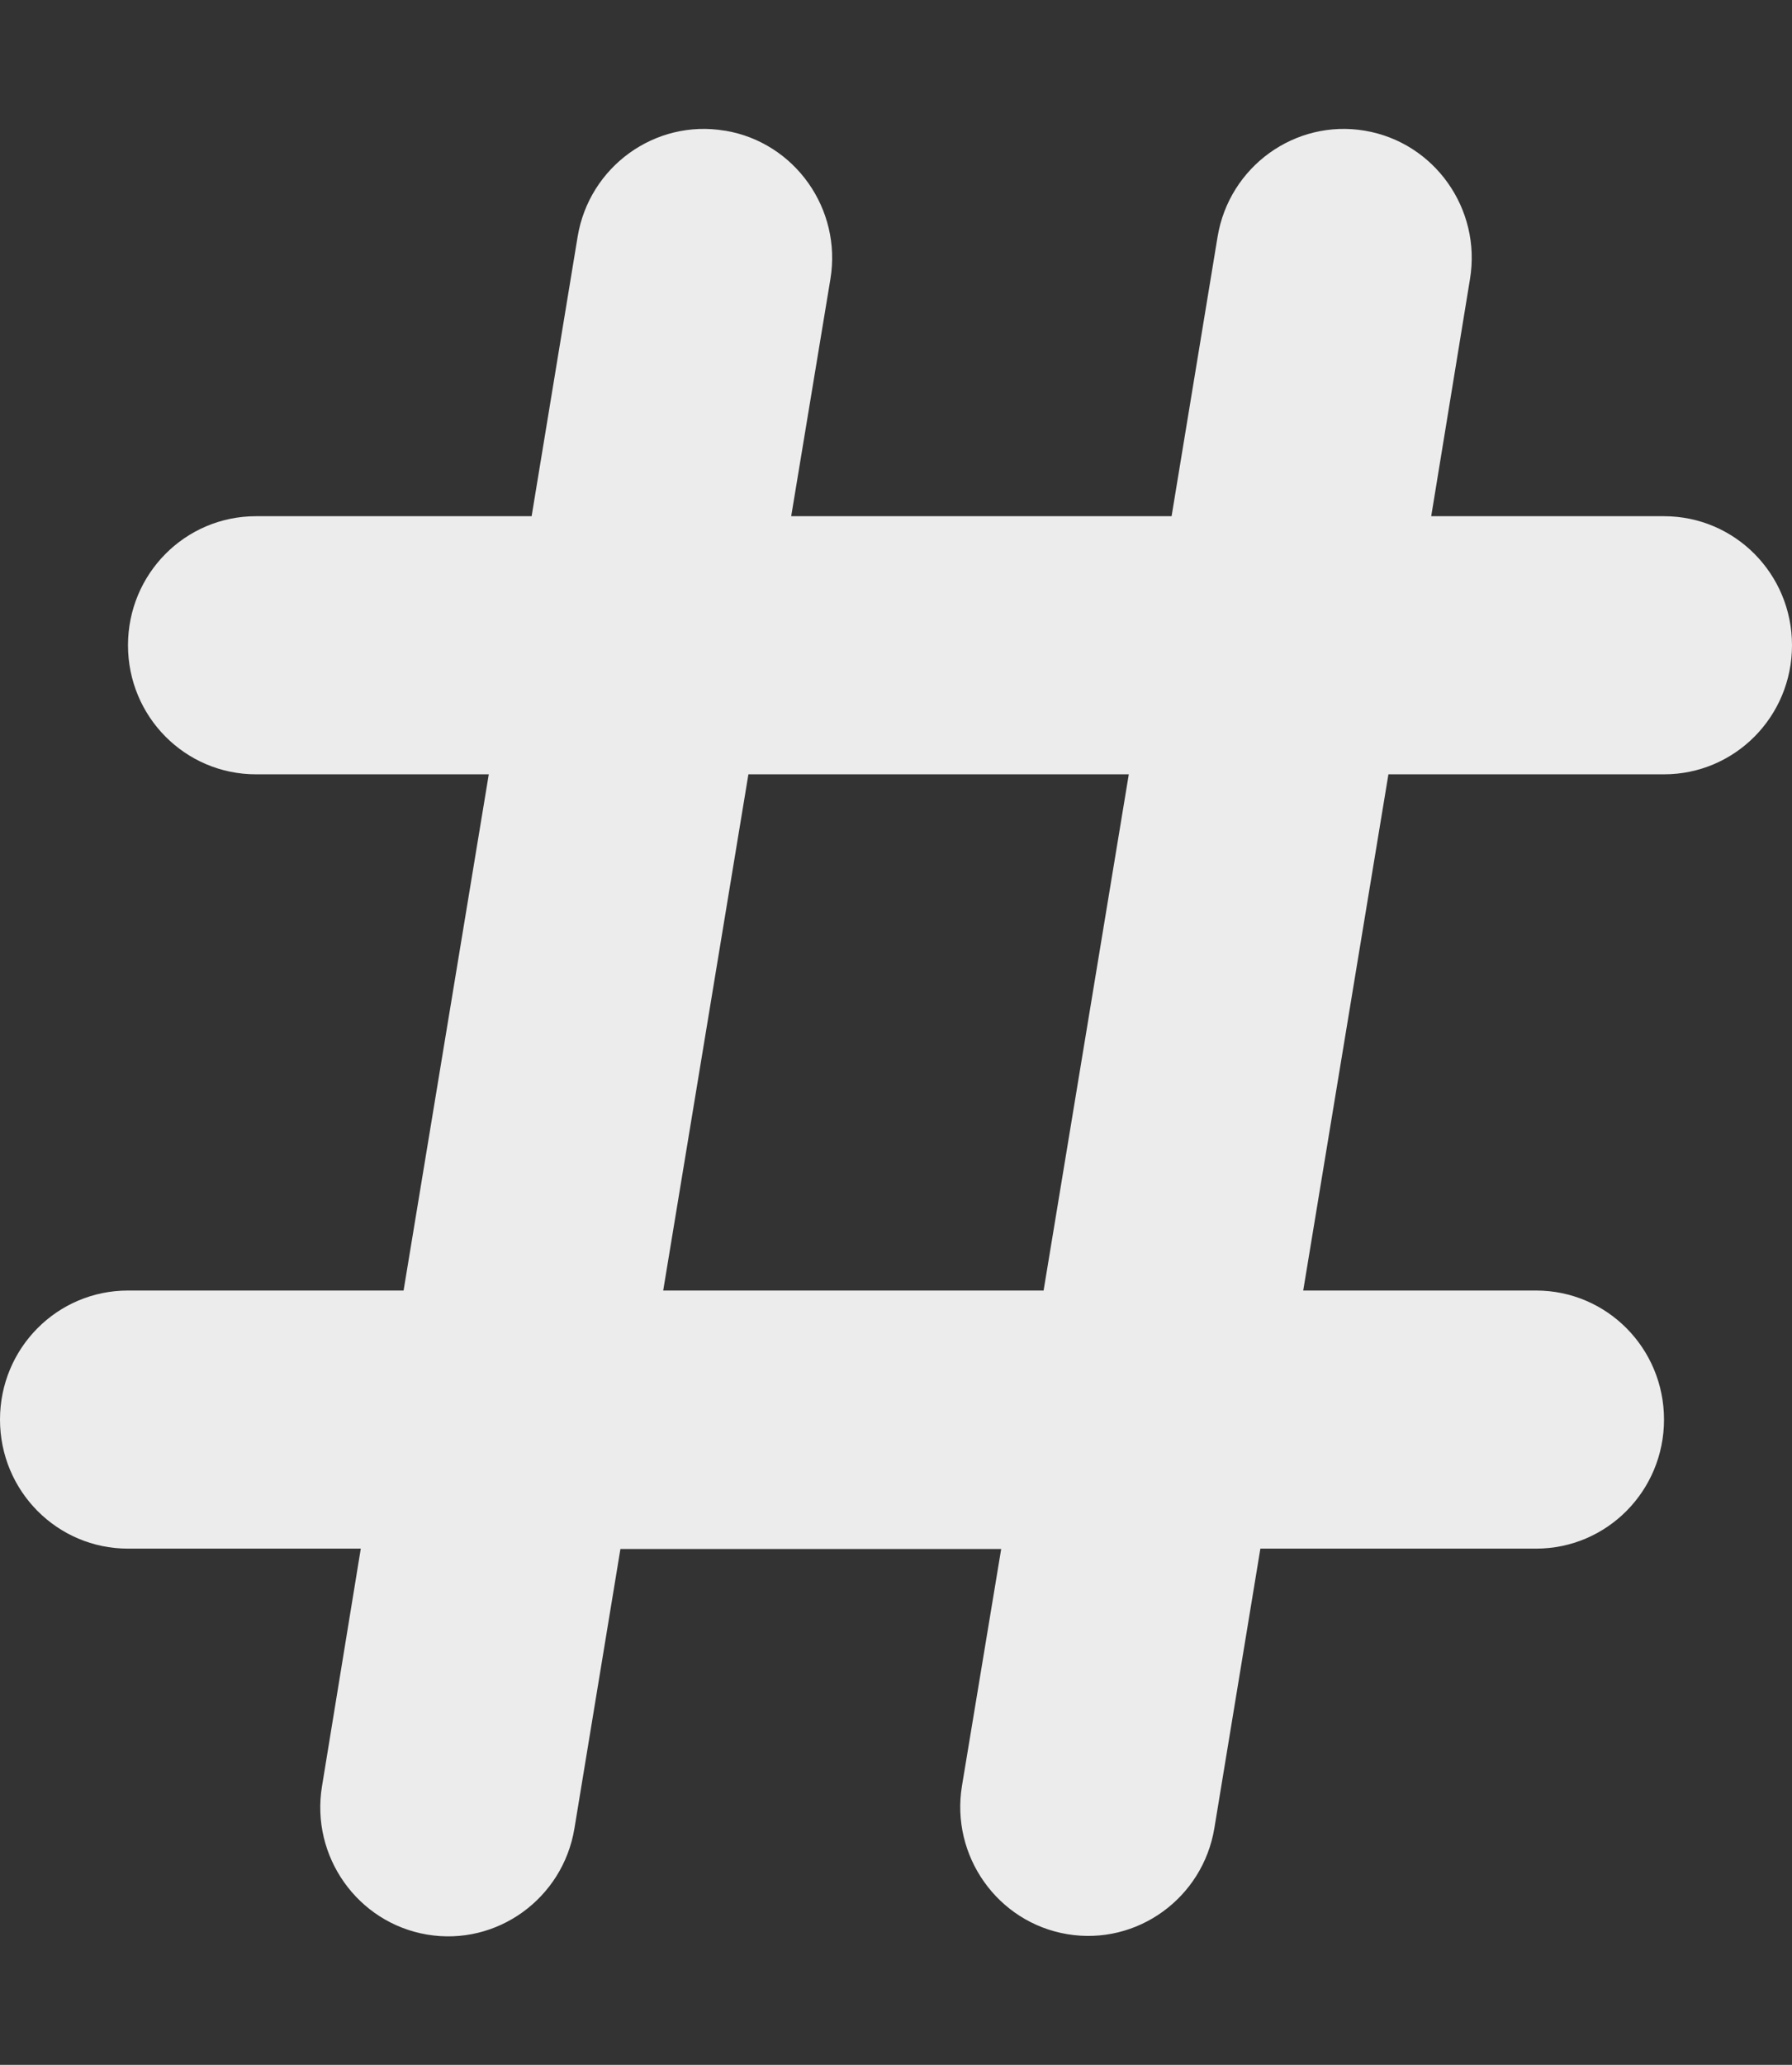 <svg width="33" height="38" viewBox="0 0 33 38" fill="none" xmlns="http://www.w3.org/2000/svg">
<rect x="0" y="0" width="33" height="38" fill="#333333" stroke="none"/>
<path d="M13.355 2.405C14.636 2.62 15.506 3.845 15.292 5.136L14.57 9.5H21.575L22.422 4.357C22.636 3.065 23.851 2.189 25.133 2.405C26.415 2.62 27.284 3.845 27.07 5.136L26.356 9.5H30.643C31.947 9.5 33 10.561 33 11.875C33 13.189 31.947 14.25 30.643 14.25H25.568L23.999 23.75H28.286C29.59 23.75 30.643 24.811 30.643 26.125C30.643 27.439 29.59 28.5 28.286 28.5H23.21L22.363 33.643C22.15 34.935 20.934 35.81 19.653 35.595C18.371 35.38 17.502 34.156 17.715 32.864L18.437 28.507H11.425L10.578 33.651C10.364 34.942 9.149 35.818 7.867 35.603C6.585 35.388 5.716 34.163 5.93 32.871L6.644 28.5H2.357C1.053 28.5 0 27.439 0 26.125C0 24.811 1.053 23.75 2.357 23.75H7.432L9.001 14.25H4.714C3.41 14.25 2.357 13.189 2.357 11.875C2.357 10.561 3.41 9.5 4.714 9.5H9.79L10.637 4.357C10.85 3.065 12.066 2.189 13.347 2.405H13.355ZM13.782 14.25L12.213 23.75H19.218L20.787 14.25H13.782Z" fill="#ECECEC"/>
</svg>
